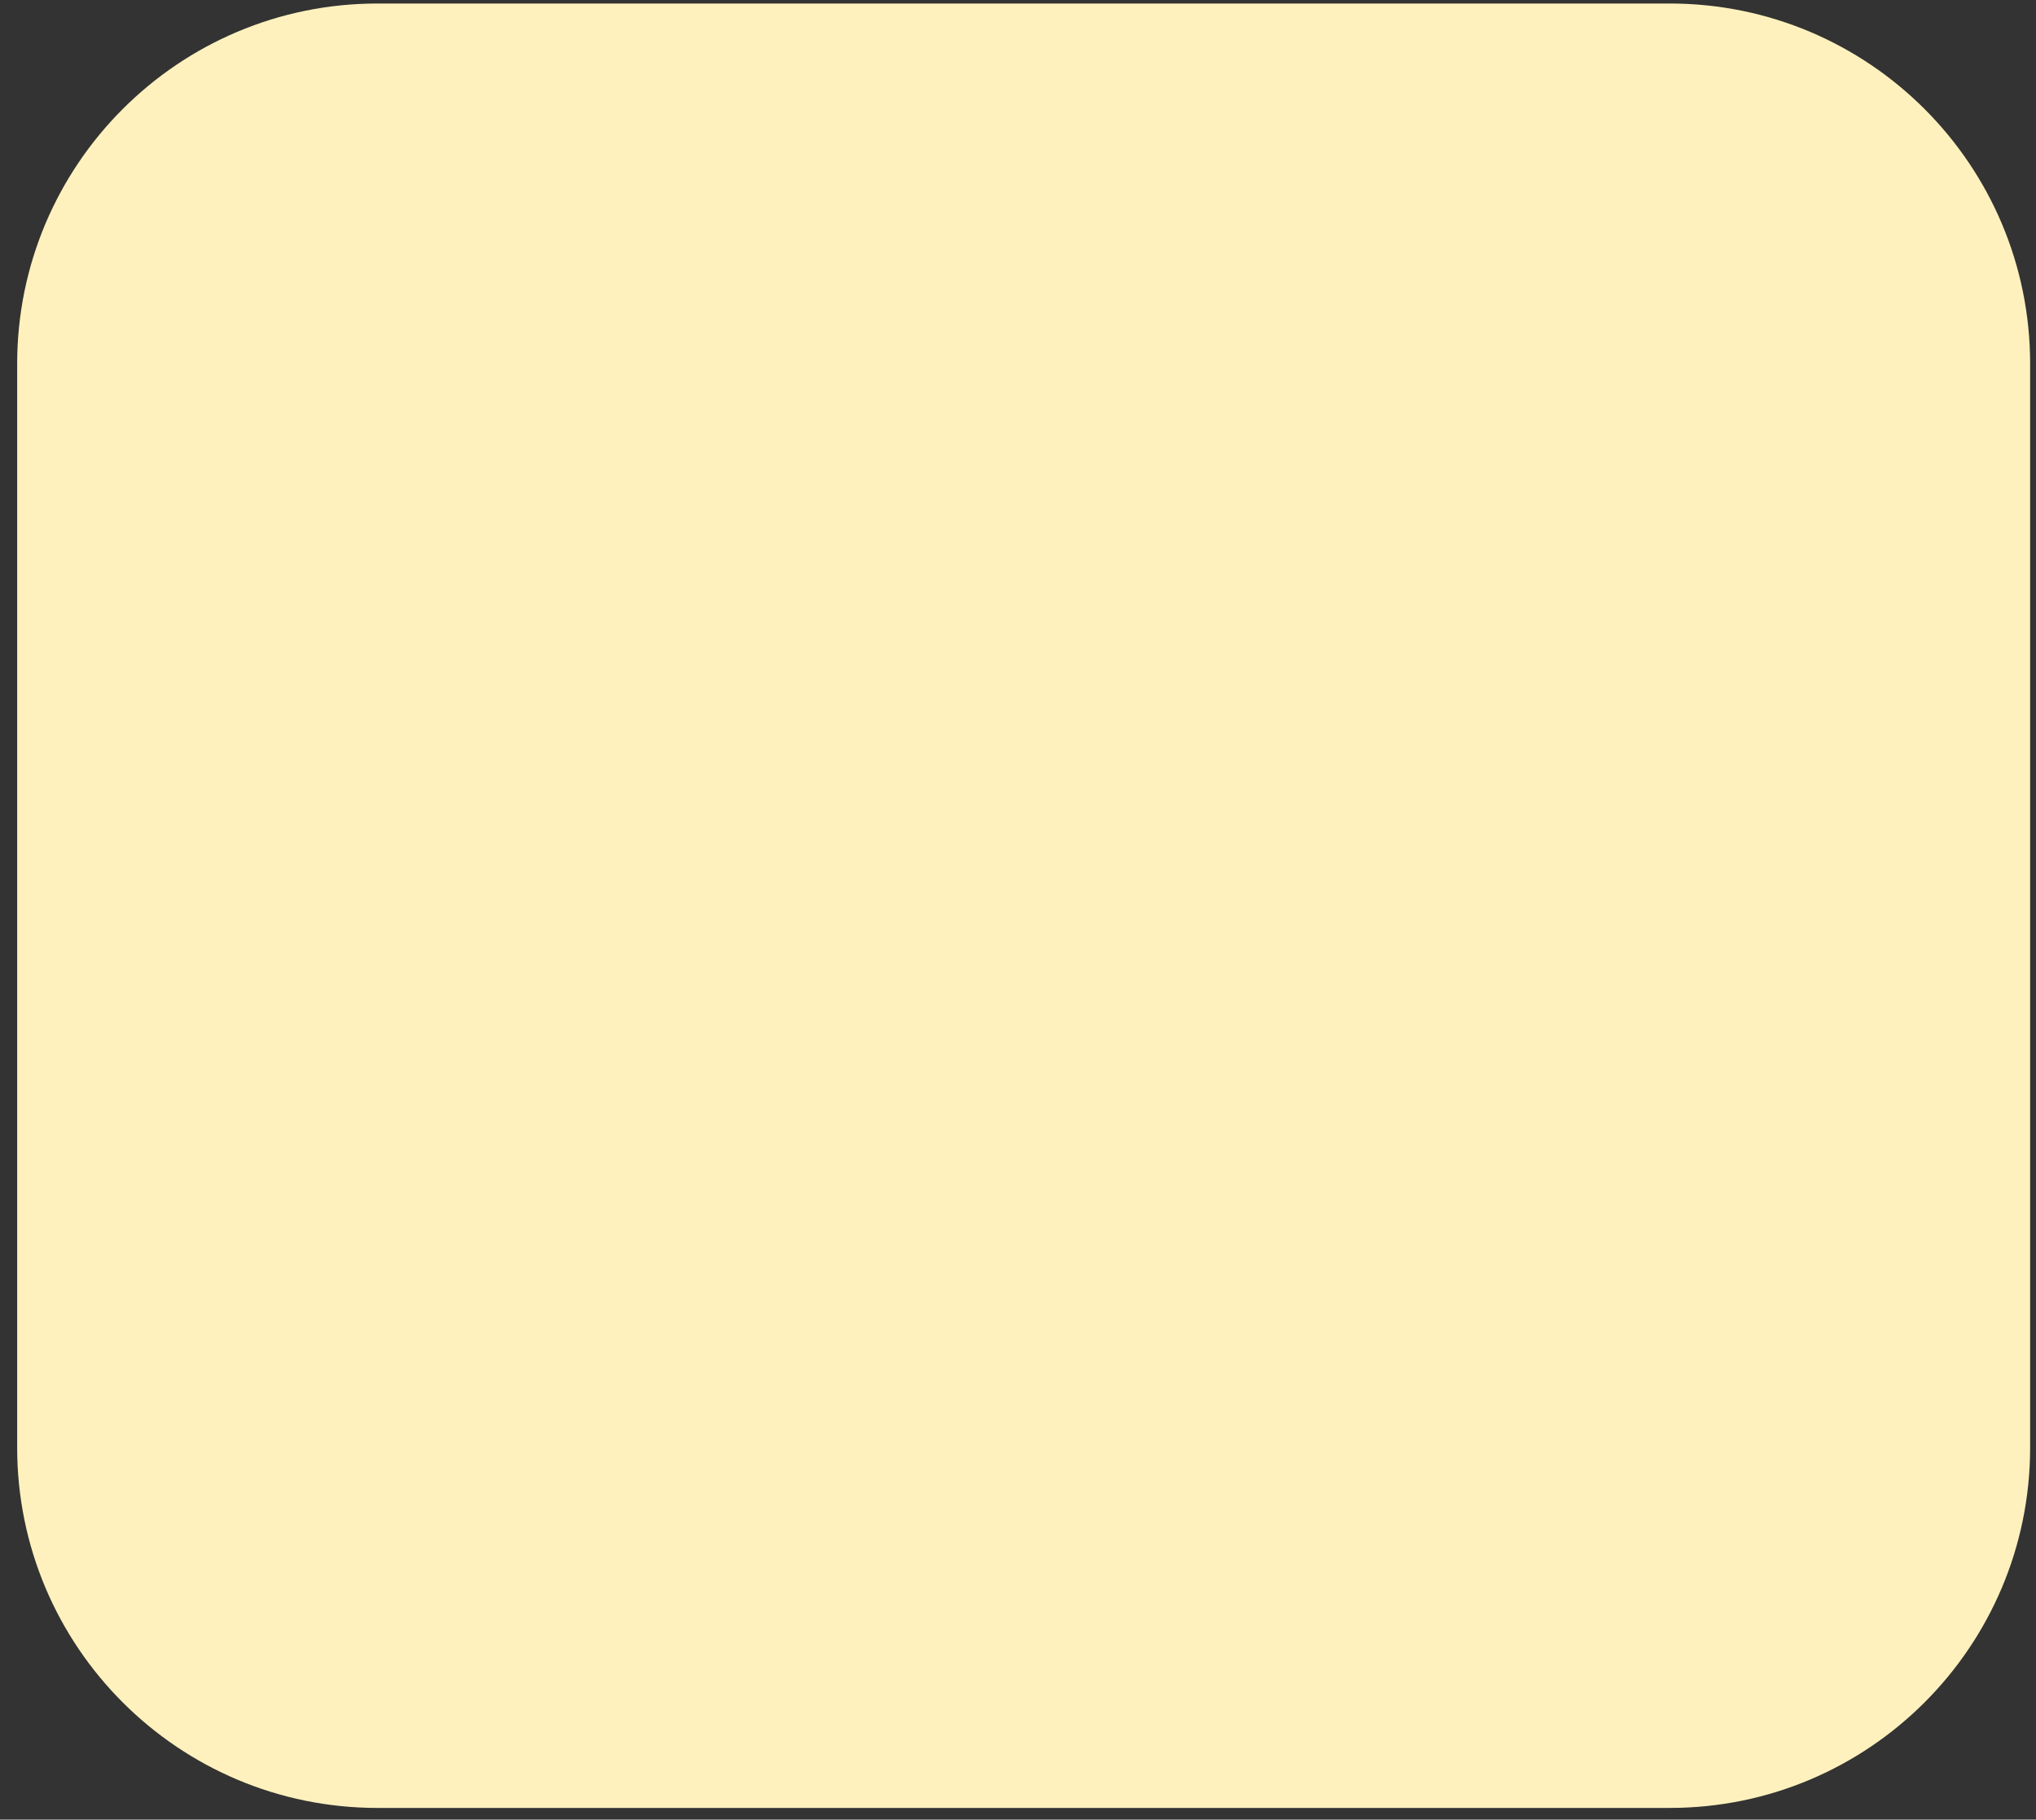 <svg width="113" height="101" viewBox="0 0 113 101" fill="none" xmlns="http://www.w3.org/2000/svg">
<rect x="0" y="0" width="113" height="101" fill="#333333" stroke="none"/>
<path d="M0.953 80.352C0.953 91.397 9.907 100.352 20.953 100.352H92.674C103.72 100.352 112.674 91.397 112.674 80.352V20.195C112.674 9.149 103.72 0.195 92.674 0.195H20.953C9.907 0.195 0.953 9.149 0.953 20.195V80.352Z" fill="#FFF1BD"/>
</svg>

